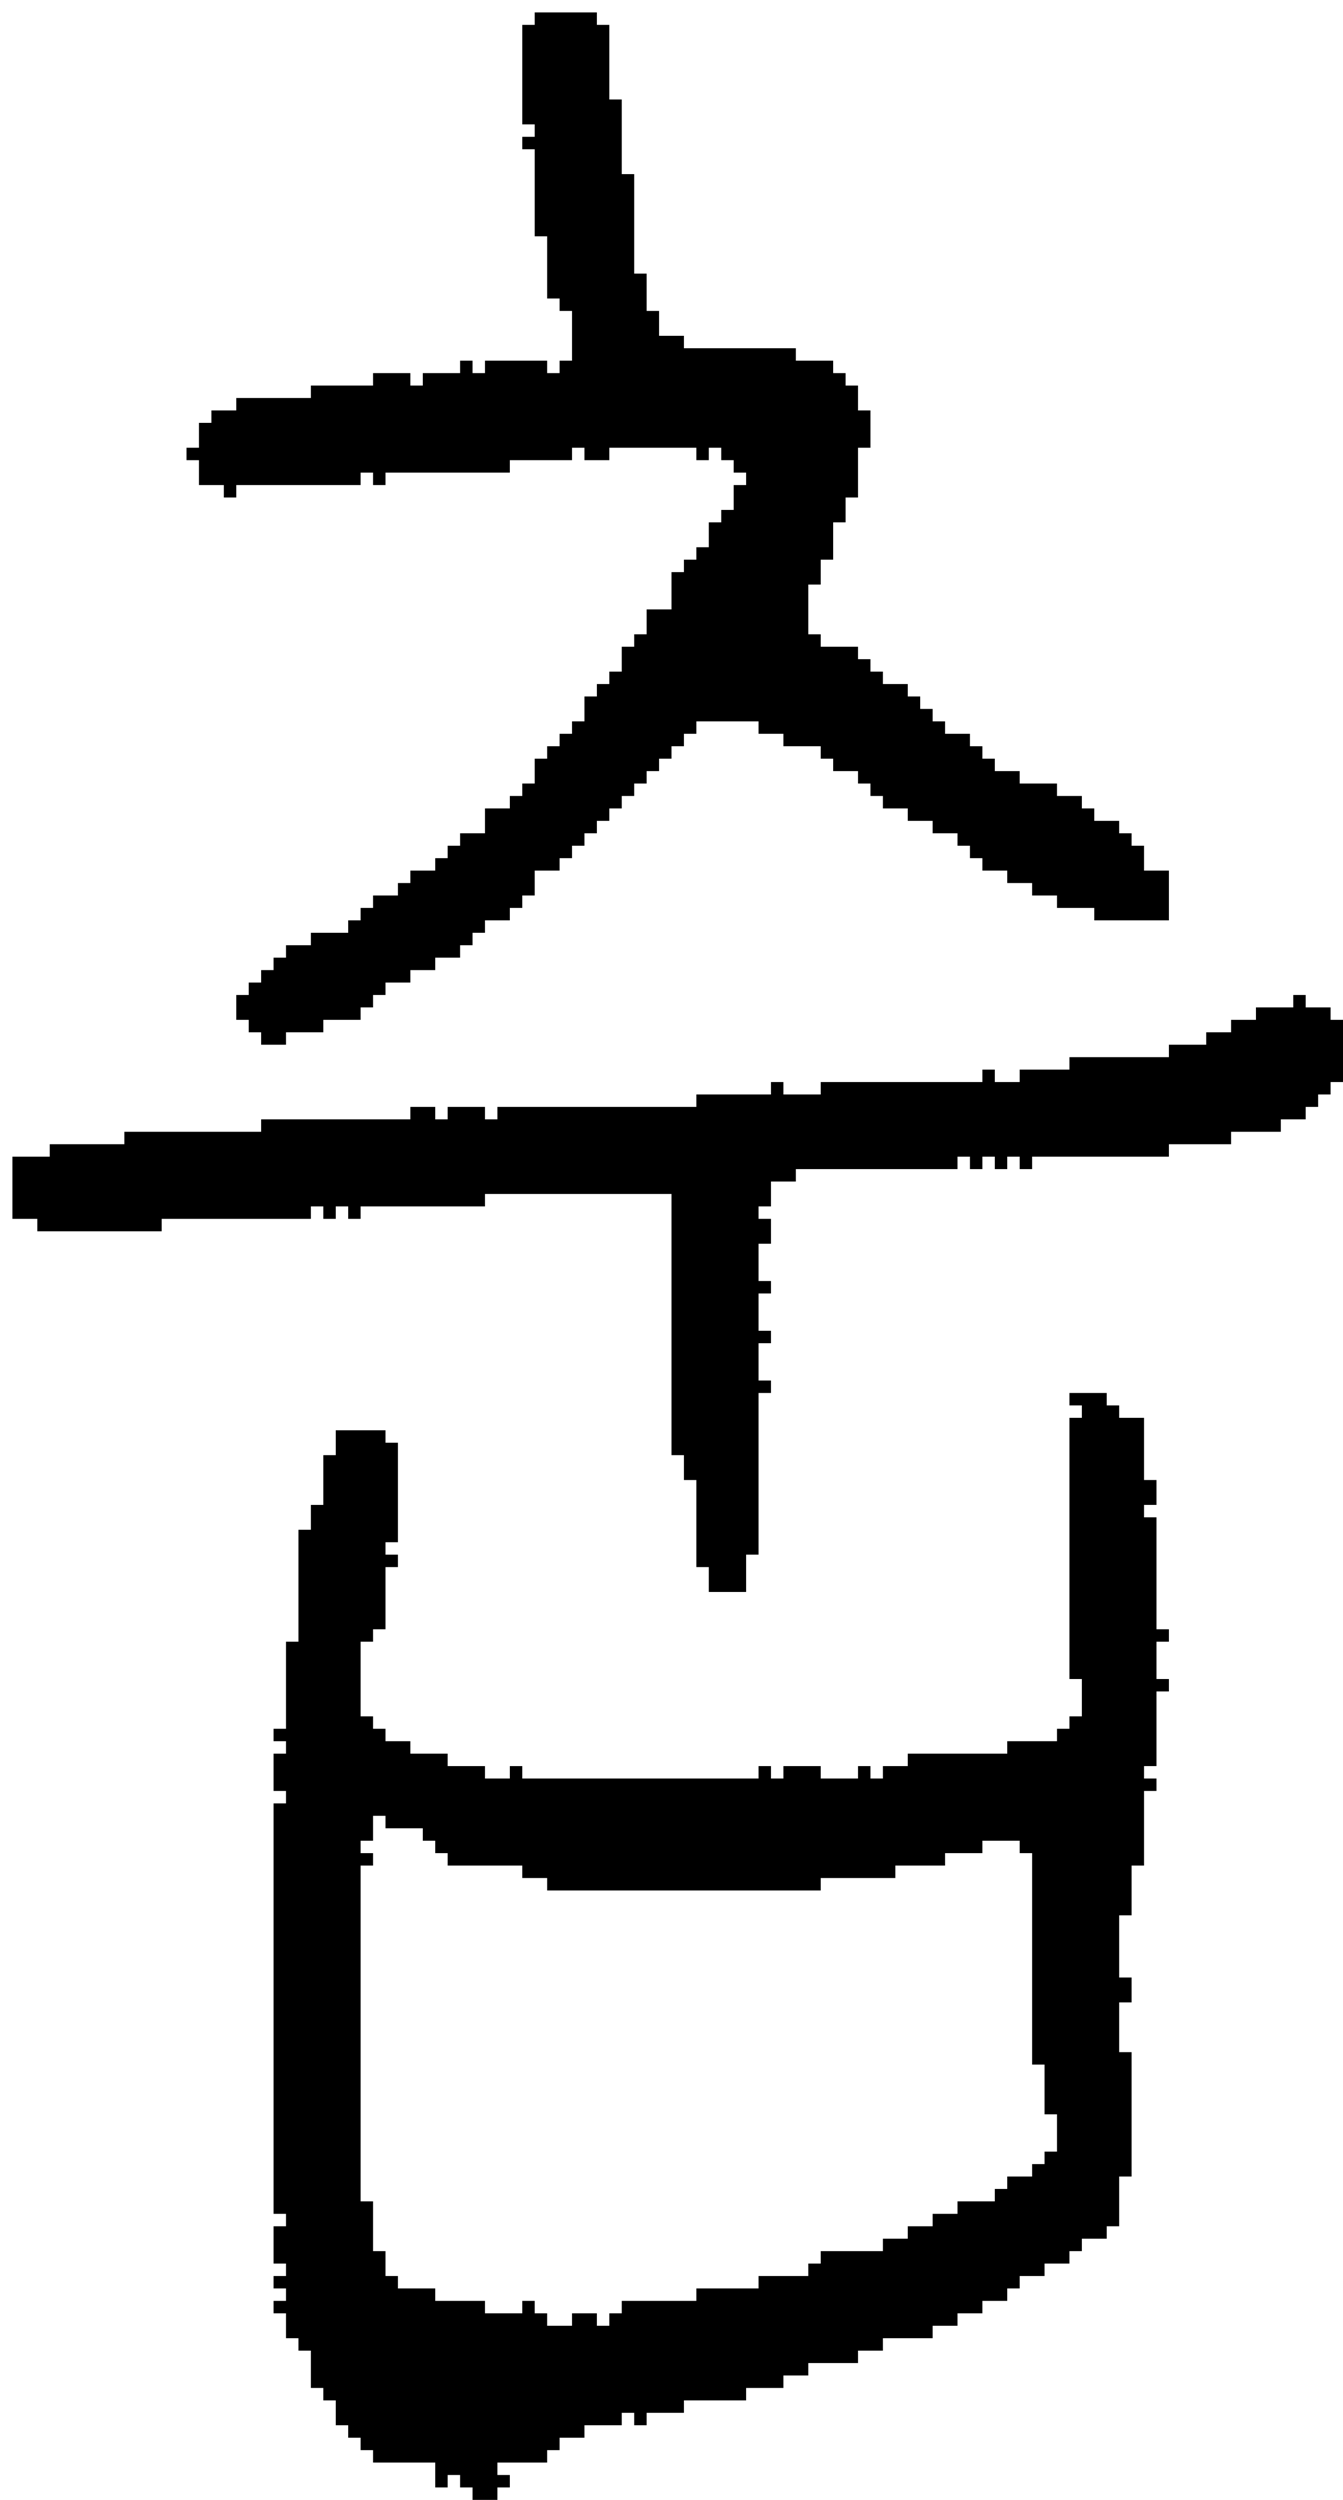 <?xml version="1.0" encoding="UTF-8" standalone="no"?>
<!DOCTYPE svg PUBLIC "-//W3C//DTD SVG 1.1//EN" 
  "http://www.w3.org/Graphics/SVG/1.1/DTD/svg11.dtd">
<svg width="108" height="201"
     xmlns="http://www.w3.org/2000/svg" version="1.1">
 <path d="  M 39,97  L 39,96  L 54,96  L 54,117  L 55,117  L 55,119  L 56,119  L 56,126  L 57,126  L 57,128  L 60,128  L 60,125  L 61,125  L 61,112  L 62,112  L 62,111  L 61,111  L 61,108  L 62,108  L 62,107  L 61,107  L 61,104  L 62,104  L 62,103  L 61,103  L 61,100  L 62,100  L 62,98  L 61,98  L 61,97  L 62,97  L 62,95  L 64,95  L 64,94  L 77,94  L 77,93  L 78,93  L 78,94  L 79,94  L 79,93  L 80,93  L 80,94  L 81,94  L 81,93  L 82,93  L 82,94  L 83,94  L 83,93  L 94,93  L 94,92  L 99,92  L 99,91  L 103,91  L 103,90  L 105,90  L 105,89  L 106,89  L 106,88  L 107,88  L 107,87  L 108,87  L 108,82  L 107,82  L 107,81  L 105,81  L 105,80  L 104,80  L 104,81  L 101,81  L 101,82  L 99,82  L 99,83  L 97,83  L 97,84  L 94,84  L 94,85  L 86,85  L 86,86  L 82,86  L 82,87  L 80,87  L 80,86  L 79,86  L 79,87  L 66,87  L 66,88  L 63,88  L 63,87  L 62,87  L 62,88  L 56,88  L 56,89  L 40,89  L 40,90  L 39,90  L 39,89  L 36,89  L 36,90  L 35,90  L 35,89  L 33,89  L 33,90  L 21,90  L 21,91  L 10,91  L 10,92  L 4,92  L 4,93  L 1,93  L 1,98  L 3,98  L 3,99  L 13,99  L 13,98  L 25,98  L 25,97  L 26,97  L 26,98  L 27,98  L 27,97  L 28,97  L 28,98  L 29,98  L 29,97  Z  " style="fill:rgb(0, 0, 0); fill-opacity:1.000; stroke:none;" />
 <path d="  M 45,25  L 46,25  L 46,29  L 45,29  L 45,30  L 44,30  L 44,29  L 39,29  L 39,30  L 38,30  L 38,29  L 37,29  L 37,30  L 34,30  L 34,31  L 33,31  L 33,30  L 30,30  L 30,31  L 25,31  L 25,32  L 19,32  L 19,33  L 17,33  L 17,34  L 16,34  L 16,36  L 15,36  L 15,37  L 16,37  L 16,39  L 18,39  L 18,40  L 19,40  L 19,39  L 29,39  L 29,38  L 30,38  L 30,39  L 31,39  L 31,38  L 41,38  L 41,37  L 46,37  L 46,36  L 47,36  L 47,37  L 49,37  L 49,36  L 56,36  L 56,37  L 57,37  L 57,36  L 58,36  L 58,37  L 59,37  L 59,38  L 60,38  L 60,39  L 59,39  L 59,41  L 58,41  L 58,42  L 57,42  L 57,44  L 56,44  L 56,45  L 55,45  L 55,46  L 54,46  L 54,49  L 52,49  L 52,51  L 51,51  L 51,52  L 50,52  L 50,54  L 49,54  L 49,55  L 48,55  L 48,56  L 47,56  L 47,58  L 46,58  L 46,59  L 45,59  L 45,60  L 44,60  L 44,61  L 43,61  L 43,63  L 42,63  L 42,64  L 41,64  L 41,65  L 39,65  L 39,67  L 37,67  L 37,68  L 36,68  L 36,69  L 35,69  L 35,70  L 33,70  L 33,71  L 32,71  L 32,72  L 30,72  L 30,73  L 29,73  L 29,74  L 28,74  L 28,75  L 25,75  L 25,76  L 23,76  L 23,77  L 22,77  L 22,78  L 21,78  L 21,79  L 20,79  L 20,80  L 19,80  L 19,82  L 20,82  L 20,83  L 21,83  L 21,84  L 23,84  L 23,83  L 26,83  L 26,82  L 29,82  L 29,81  L 30,81  L 30,80  L 31,80  L 31,79  L 33,79  L 33,78  L 35,78  L 35,77  L 37,77  L 37,76  L 38,76  L 38,75  L 39,75  L 39,74  L 41,74  L 41,73  L 42,73  L 42,72  L 43,72  L 43,70  L 45,70  L 45,69  L 46,69  L 46,68  L 47,68  L 47,67  L 48,67  L 48,66  L 49,66  L 49,65  L 50,65  L 50,64  L 51,64  L 51,63  L 52,63  L 52,62  L 53,62  L 53,61  L 54,61  L 54,60  L 55,60  L 55,59  L 56,59  L 56,58  L 61,58  L 61,59  L 63,59  L 63,60  L 66,60  L 66,61  L 67,61  L 67,62  L 69,62  L 69,63  L 70,63  L 70,64  L 71,64  L 71,65  L 73,65  L 73,66  L 75,66  L 75,67  L 77,67  L 77,68  L 78,68  L 78,69  L 79,69  L 79,70  L 81,70  L 81,71  L 83,71  L 83,72  L 85,72  L 85,73  L 88,73  L 88,74  L 94,74  L 94,70  L 92,70  L 92,68  L 91,68  L 91,67  L 90,67  L 90,66  L 88,66  L 88,65  L 87,65  L 87,64  L 85,64  L 85,63  L 82,63  L 82,62  L 80,62  L 80,61  L 79,61  L 79,60  L 78,60  L 78,59  L 76,59  L 76,58  L 75,58  L 75,57  L 74,57  L 74,56  L 73,56  L 73,55  L 71,55  L 71,54  L 70,54  L 70,53  L 69,53  L 69,52  L 66,52  L 66,51  L 65,51  L 65,47  L 66,47  L 66,45  L 67,45  L 67,42  L 68,42  L 68,40  L 69,40  L 69,36  L 70,36  L 70,33  L 69,33  L 69,31  L 68,31  L 68,30  L 67,30  L 67,29  L 64,29  L 64,28  L 55,28  L 55,27  L 53,27  L 53,25  L 52,25  L 52,22  L 51,22  L 51,14  L 50,14  L 50,8  L 49,8  L 49,2  L 48,2  L 48,1  L 43,1  L 43,2  L 42,2  L 42,10  L 43,10  L 43,11  L 42,11  L 42,12  L 43,12  L 43,19  L 44,19  L 44,24  L 45,24  Z  " style="fill:rgb(0, 0, 0); fill-opacity:1.000; stroke:none;" />
 <path d="  M 71,142  L 71,143  L 70,143  L 70,142  L 69,142  L 69,143  L 66,143  L 66,142  L 63,142  L 63,143  L 62,143  L 62,142  L 61,142  L 61,143  L 42,143  L 42,142  L 41,142  L 41,143  L 39,143  L 39,142  L 36,142  L 36,141  L 33,141  L 33,140  L 31,140  L 31,139  L 30,139  L 30,138  L 29,138  L 29,132  L 30,132  L 30,131  L 31,131  L 31,126  L 32,126  L 32,125  L 31,125  L 31,124  L 32,124  L 32,116  L 31,116  L 31,115  L 27,115  L 27,117  L 26,117  L 26,121  L 25,121  L 25,123  L 24,123  L 24,132  L 23,132  L 23,139  L 22,139  L 22,140  L 23,140  L 23,141  L 22,141  L 22,144  L 23,144  L 23,145  L 22,145  L 22,178  L 23,178  L 23,179  L 22,179  L 22,182  L 23,182  L 23,183  L 22,183  L 22,184  L 23,184  L 23,185  L 22,185  L 22,186  L 23,186  L 23,188  L 24,188  L 24,189  L 25,189  L 25,192  L 26,192  L 26,193  L 27,193  L 27,195  L 28,195  L 28,196  L 29,196  L 29,197  L 30,197  L 30,198  L 35,198  L 35,200  L 36,200  L 36,199  L 37,199  L 37,200  L 38,200  L 38,201  L 40,201  L 40,200  L 41,200  L 41,199  L 40,199  L 40,198  L 44,198  L 44,197  L 45,197  L 45,196  L 47,196  L 47,195  L 50,195  L 50,194  L 51,194  L 51,195  L 52,195  L 52,194  L 55,194  L 55,193  L 60,193  L 60,192  L 63,192  L 63,191  L 65,191  L 65,190  L 69,190  L 69,189  L 71,189  L 71,188  L 75,188  L 75,187  L 77,187  L 77,186  L 79,186  L 79,185  L 81,185  L 81,184  L 82,184  L 82,183  L 84,183  L 84,182  L 86,182  L 86,181  L 87,181  L 87,180  L 89,180  L 89,179  L 90,179  L 90,175  L 91,175  L 91,165  L 90,165  L 90,161  L 91,161  L 91,159  L 90,159  L 90,154  L 91,154  L 91,150  L 92,150  L 92,144  L 93,144  L 93,143  L 92,143  L 92,142  L 93,142  L 93,136  L 94,136  L 94,135  L 93,135  L 93,132  L 94,132  L 94,131  L 93,131  L 93,122  L 92,122  L 92,121  L 93,121  L 93,119  L 92,119  L 92,114  L 90,114  L 90,113  L 89,113  L 89,112  L 86,112  L 86,113  L 87,113  L 87,114  L 86,114  L 86,135  L 87,135  L 87,138  L 86,138  L 86,139  L 85,139  L 85,140  L 81,140  L 81,141  L 73,141  L 73,142  Z  M 29,150  L 30,150  L 30,149  L 29,149  L 29,148  L 30,148  L 30,146  L 31,146  L 31,147  L 34,147  L 34,148  L 35,148  L 35,149  L 36,149  L 36,150  L 42,150  L 42,151  L 44,151  L 44,152  L 66,152  L 66,151  L 72,151  L 72,150  L 76,150  L 76,149  L 79,149  L 79,148  L 82,148  L 82,149  L 83,149  L 83,166  L 84,166  L 84,170  L 85,170  L 85,173  L 84,173  L 84,174  L 83,174  L 83,175  L 81,175  L 81,176  L 80,176  L 80,177  L 77,177  L 77,178  L 75,178  L 75,179  L 73,179  L 73,180  L 71,180  L 71,181  L 66,181  L 66,182  L 65,182  L 65,183  L 61,183  L 61,184  L 56,184  L 56,185  L 50,185  L 50,186  L 49,186  L 49,187  L 48,187  L 48,186  L 46,186  L 46,187  L 44,187  L 44,186  L 43,186  L 43,185  L 42,185  L 42,186  L 39,186  L 39,185  L 35,185  L 35,184  L 32,184  L 32,183  L 31,183  L 31,181  L 30,181  L 30,177  L 29,177  Z  " style="fill:rgb(0, 0, 0); fill-opacity:1.000; stroke:none;" />
</svg>
